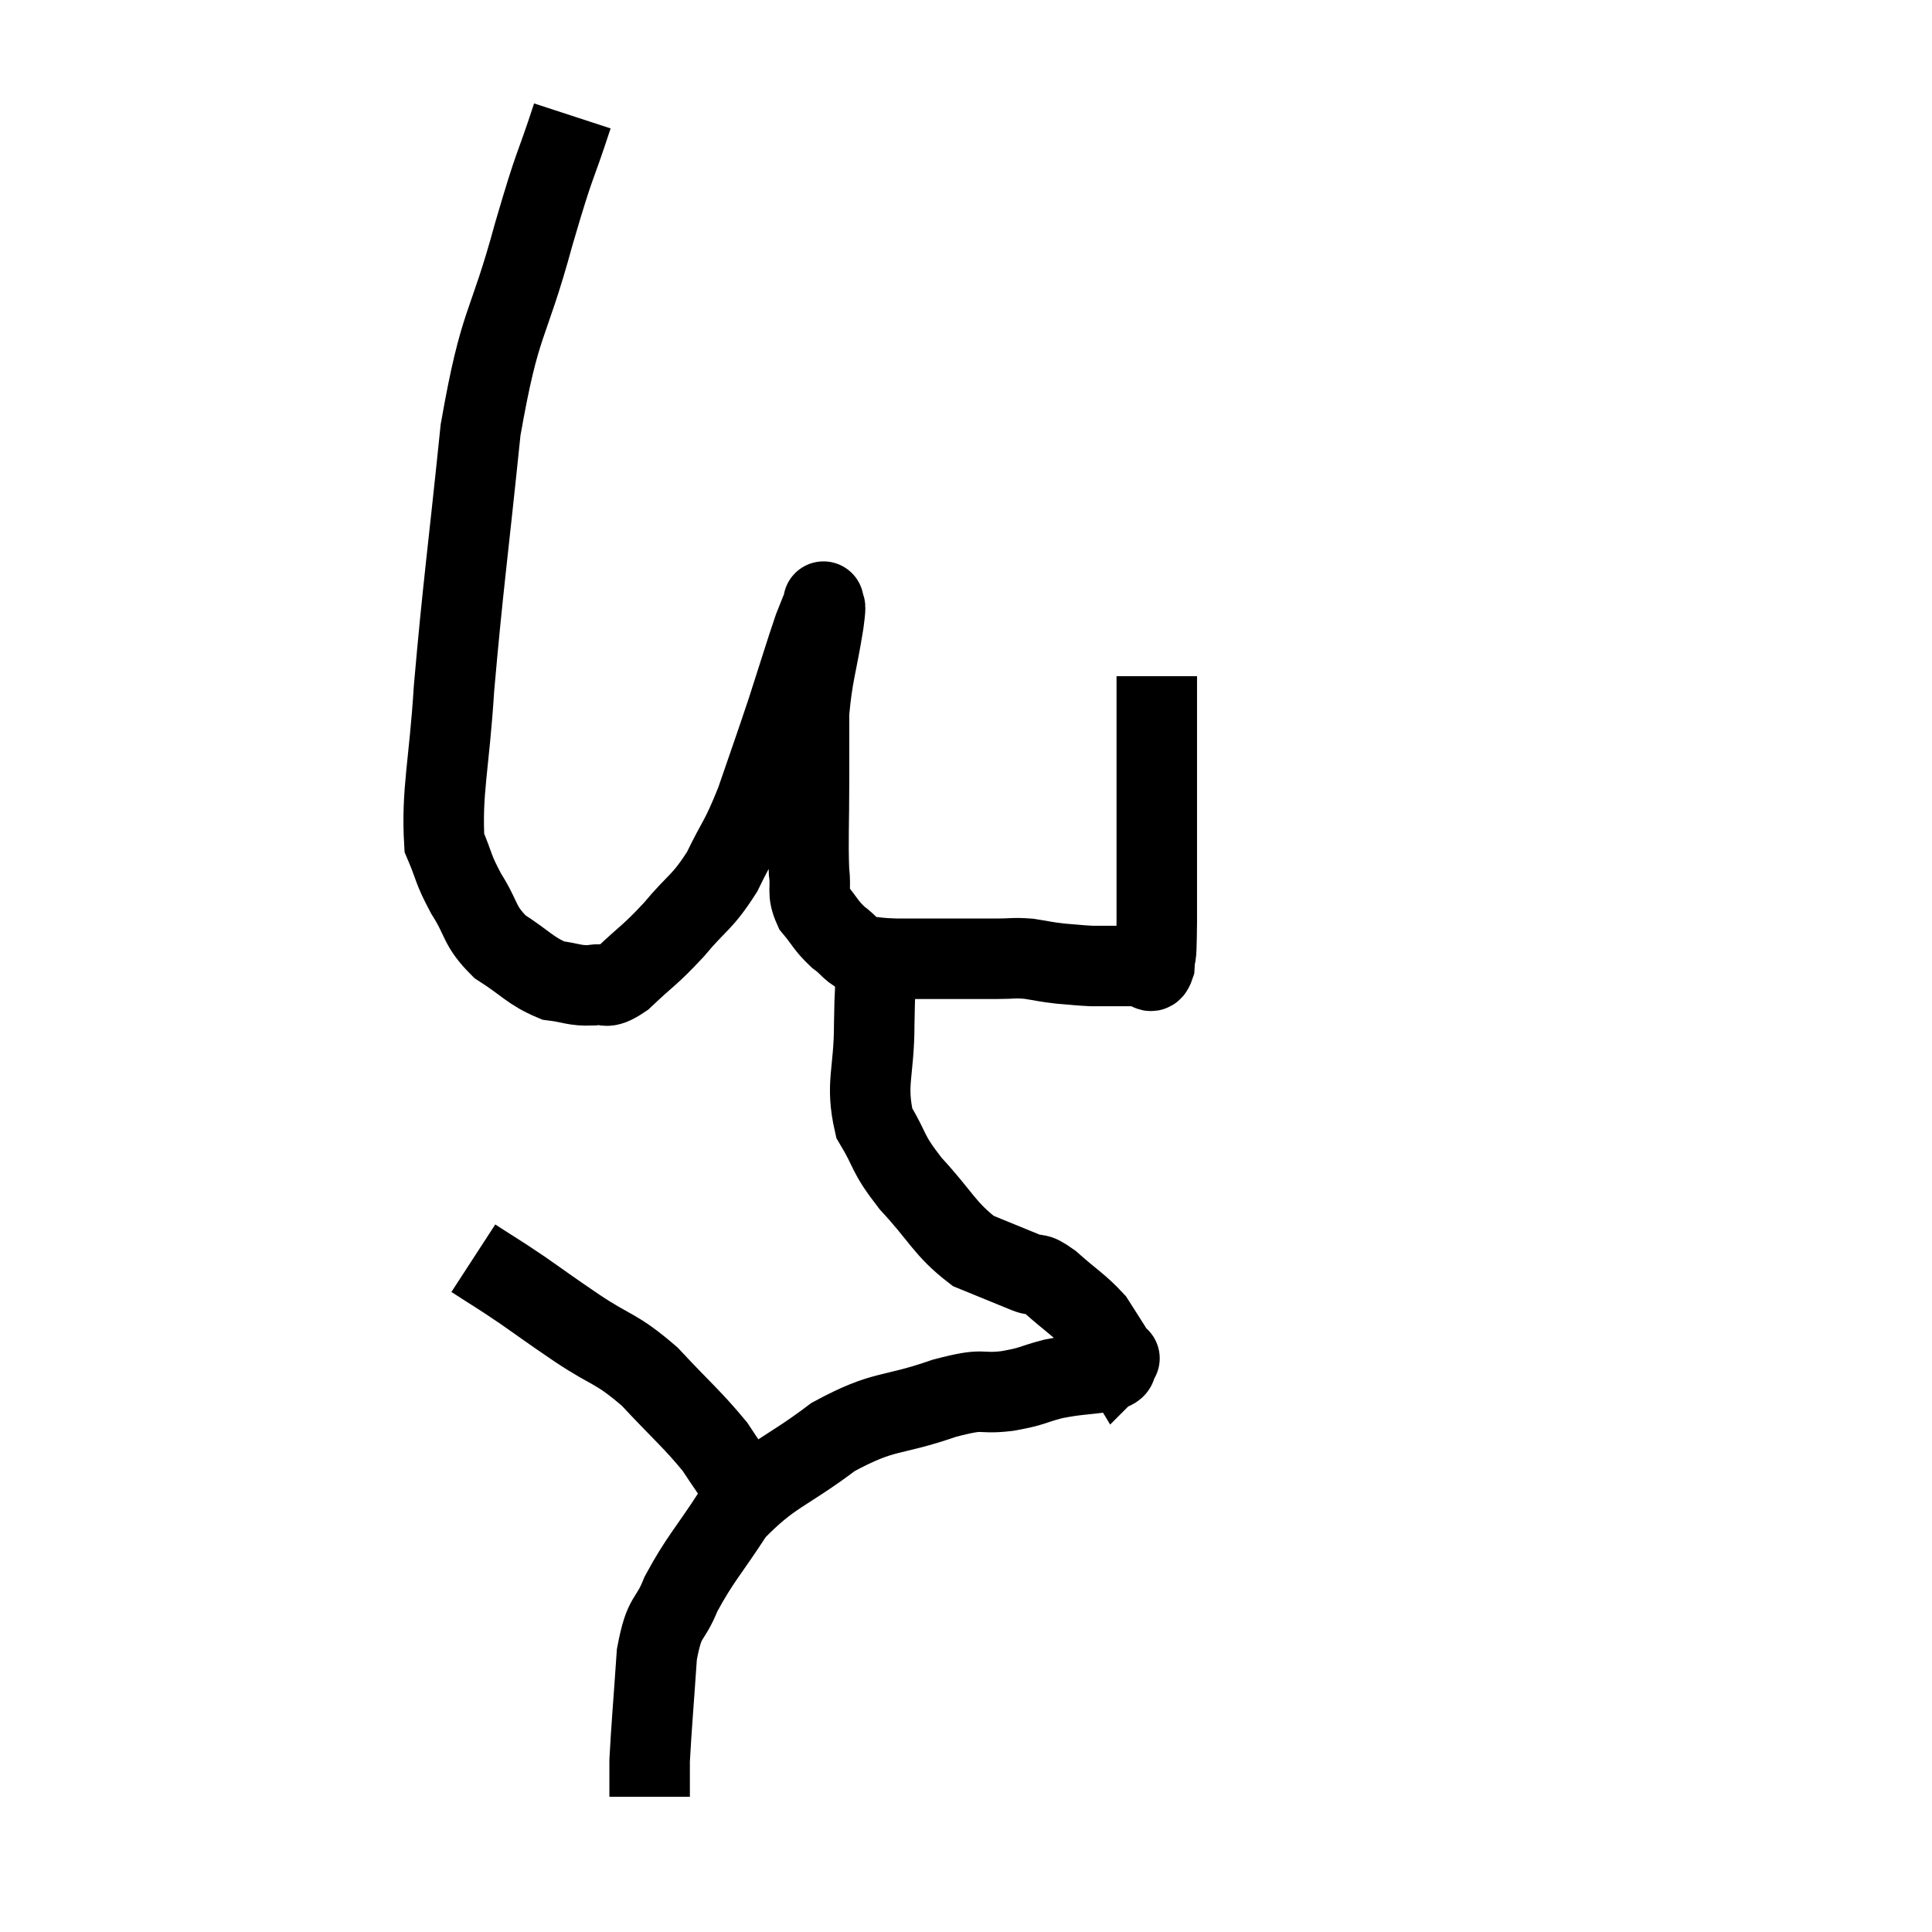 <svg width="48" height="48" viewBox="0 0 48 48" xmlns="http://www.w3.org/2000/svg"><path d="M 14.22 2.88 C 13.74 4.35, 13.83 3.87, 13.26 5.82 C 12.6 8.25, 12.435 7.86, 11.94 10.68 C 11.61 13.89, 11.505 14.535, 11.28 17.1 C 11.16 19.02, 10.965 19.665, 11.04 20.94 C 11.31 21.57, 11.235 21.555, 11.58 22.2 C 12 22.86, 11.88 22.98, 12.42 23.52 C 13.08 23.94, 13.17 24.12, 13.74 24.36 C 14.22 24.42, 14.265 24.495, 14.7 24.48 C 15.09 24.39, 14.97 24.645, 15.48 24.3 C 16.11 23.7, 16.125 23.76, 16.74 23.1 C 17.34 22.38, 17.43 22.455, 17.94 21.66 C 18.36 20.79, 18.375 20.925, 18.78 19.92 C 19.17 18.78, 19.2 18.72, 19.56 17.64 C 19.89 16.62, 19.995 16.26, 20.22 15.6 C 20.34 15.3, 20.4 15.15, 20.46 15 C 20.46 15, 20.46 14.88, 20.46 15 C 20.46 15.24, 20.55 14.805, 20.46 15.48 C 20.28 16.59, 20.19 16.725, 20.1 17.7 C 20.1 18.54, 20.1 18.39, 20.1 19.38 C 20.1 20.52, 20.07 20.865, 20.1 21.66 C 20.16 22.11, 20.04 22.155, 20.22 22.56 C 20.52 22.92, 20.505 22.98, 20.82 23.28 C 21.15 23.52, 21.12 23.625, 21.48 23.76 C 21.87 23.79, 21.795 23.805, 22.26 23.82 C 22.8 23.82, 22.71 23.82, 23.34 23.82 C 24.06 23.82, 24.225 23.82, 24.78 23.82 C 25.17 23.82, 25.17 23.79, 25.56 23.82 C 25.95 23.88, 25.95 23.895, 26.34 23.94 C 26.73 23.97, 26.805 23.985, 27.12 24 C 27.36 24, 27.285 24, 27.6 24 C 27.99 24, 28.185 24, 28.38 24 C 28.38 24, 28.305 24, 28.38 24 C 28.53 24, 28.59 24.27, 28.68 24 C 28.71 23.46, 28.725 24.135, 28.74 22.92 C 28.74 21.03, 28.74 20.55, 28.74 19.14 C 28.74 18.21, 28.74 17.745, 28.74 17.28 C 28.74 17.28, 28.74 17.355, 28.74 17.28 C 28.74 17.13, 28.74 17.1, 28.74 16.98 C 28.74 16.89, 28.74 16.845, 28.74 16.8 C 28.74 16.8, 28.74 16.8, 28.74 16.8 L 28.74 16.8" fill="none" stroke="black" stroke-width="2"></path><path d="M 21.78 23.94 C 21.75 24.69, 21.735 24.45, 21.72 25.44 C 21.72 26.67, 21.495 26.91, 21.72 27.9 C 22.17 28.65, 22.005 28.605, 22.62 29.4 C 23.4 30.24, 23.46 30.525, 24.18 31.08 C 24.84 31.35, 25.02 31.425, 25.5 31.62 C 25.8 31.74, 25.68 31.56, 26.1 31.86 C 26.64 32.34, 26.805 32.415, 27.18 32.82 C 27.39 33.15, 27.45 33.24, 27.6 33.48 C 27.69 33.63, 27.735 33.705, 27.78 33.78 C 27.78 33.78, 27.78 33.78, 27.78 33.78 C 27.78 33.78, 27.855 33.705, 27.78 33.78 C 27.63 33.93, 27.885 33.96, 27.48 34.08 C 26.82 34.17, 26.775 34.14, 26.16 34.26 C 25.59 34.41, 25.695 34.44, 25.02 34.56 C 24.24 34.65, 24.54 34.455, 23.46 34.74 C 22.08 35.22, 22.005 34.995, 20.7 35.7 C 19.47 36.63, 19.185 36.585, 18.24 37.56 C 17.58 38.58, 17.4 38.715, 16.92 39.6 C 16.62 40.35, 16.515 40.065, 16.32 41.1 C 16.23 42.42, 16.185 42.9, 16.14 43.74 C 16.14 44.1, 16.14 44.28, 16.14 44.46 C 16.14 44.46, 16.14 44.415, 16.14 44.46 L 16.14 44.64" fill="none" stroke="black" stroke-width="2"></path><path d="M 11.76 31.26 C 12.36 31.65, 12.315 31.605, 12.96 32.04 C 13.65 32.52, 13.545 32.46, 14.34 33 C 15.24 33.6, 15.285 33.465, 16.14 34.2 C 16.95 35.07, 17.19 35.25, 17.76 35.94 C 18.09 36.45, 18.165 36.51, 18.42 36.96 C 18.6 37.35, 18.69 37.545, 18.78 37.74 C 18.78 37.74, 18.78 37.74, 18.78 37.74 L 18.78 37.74" fill="none" stroke="black" stroke-width="2"></path></svg>